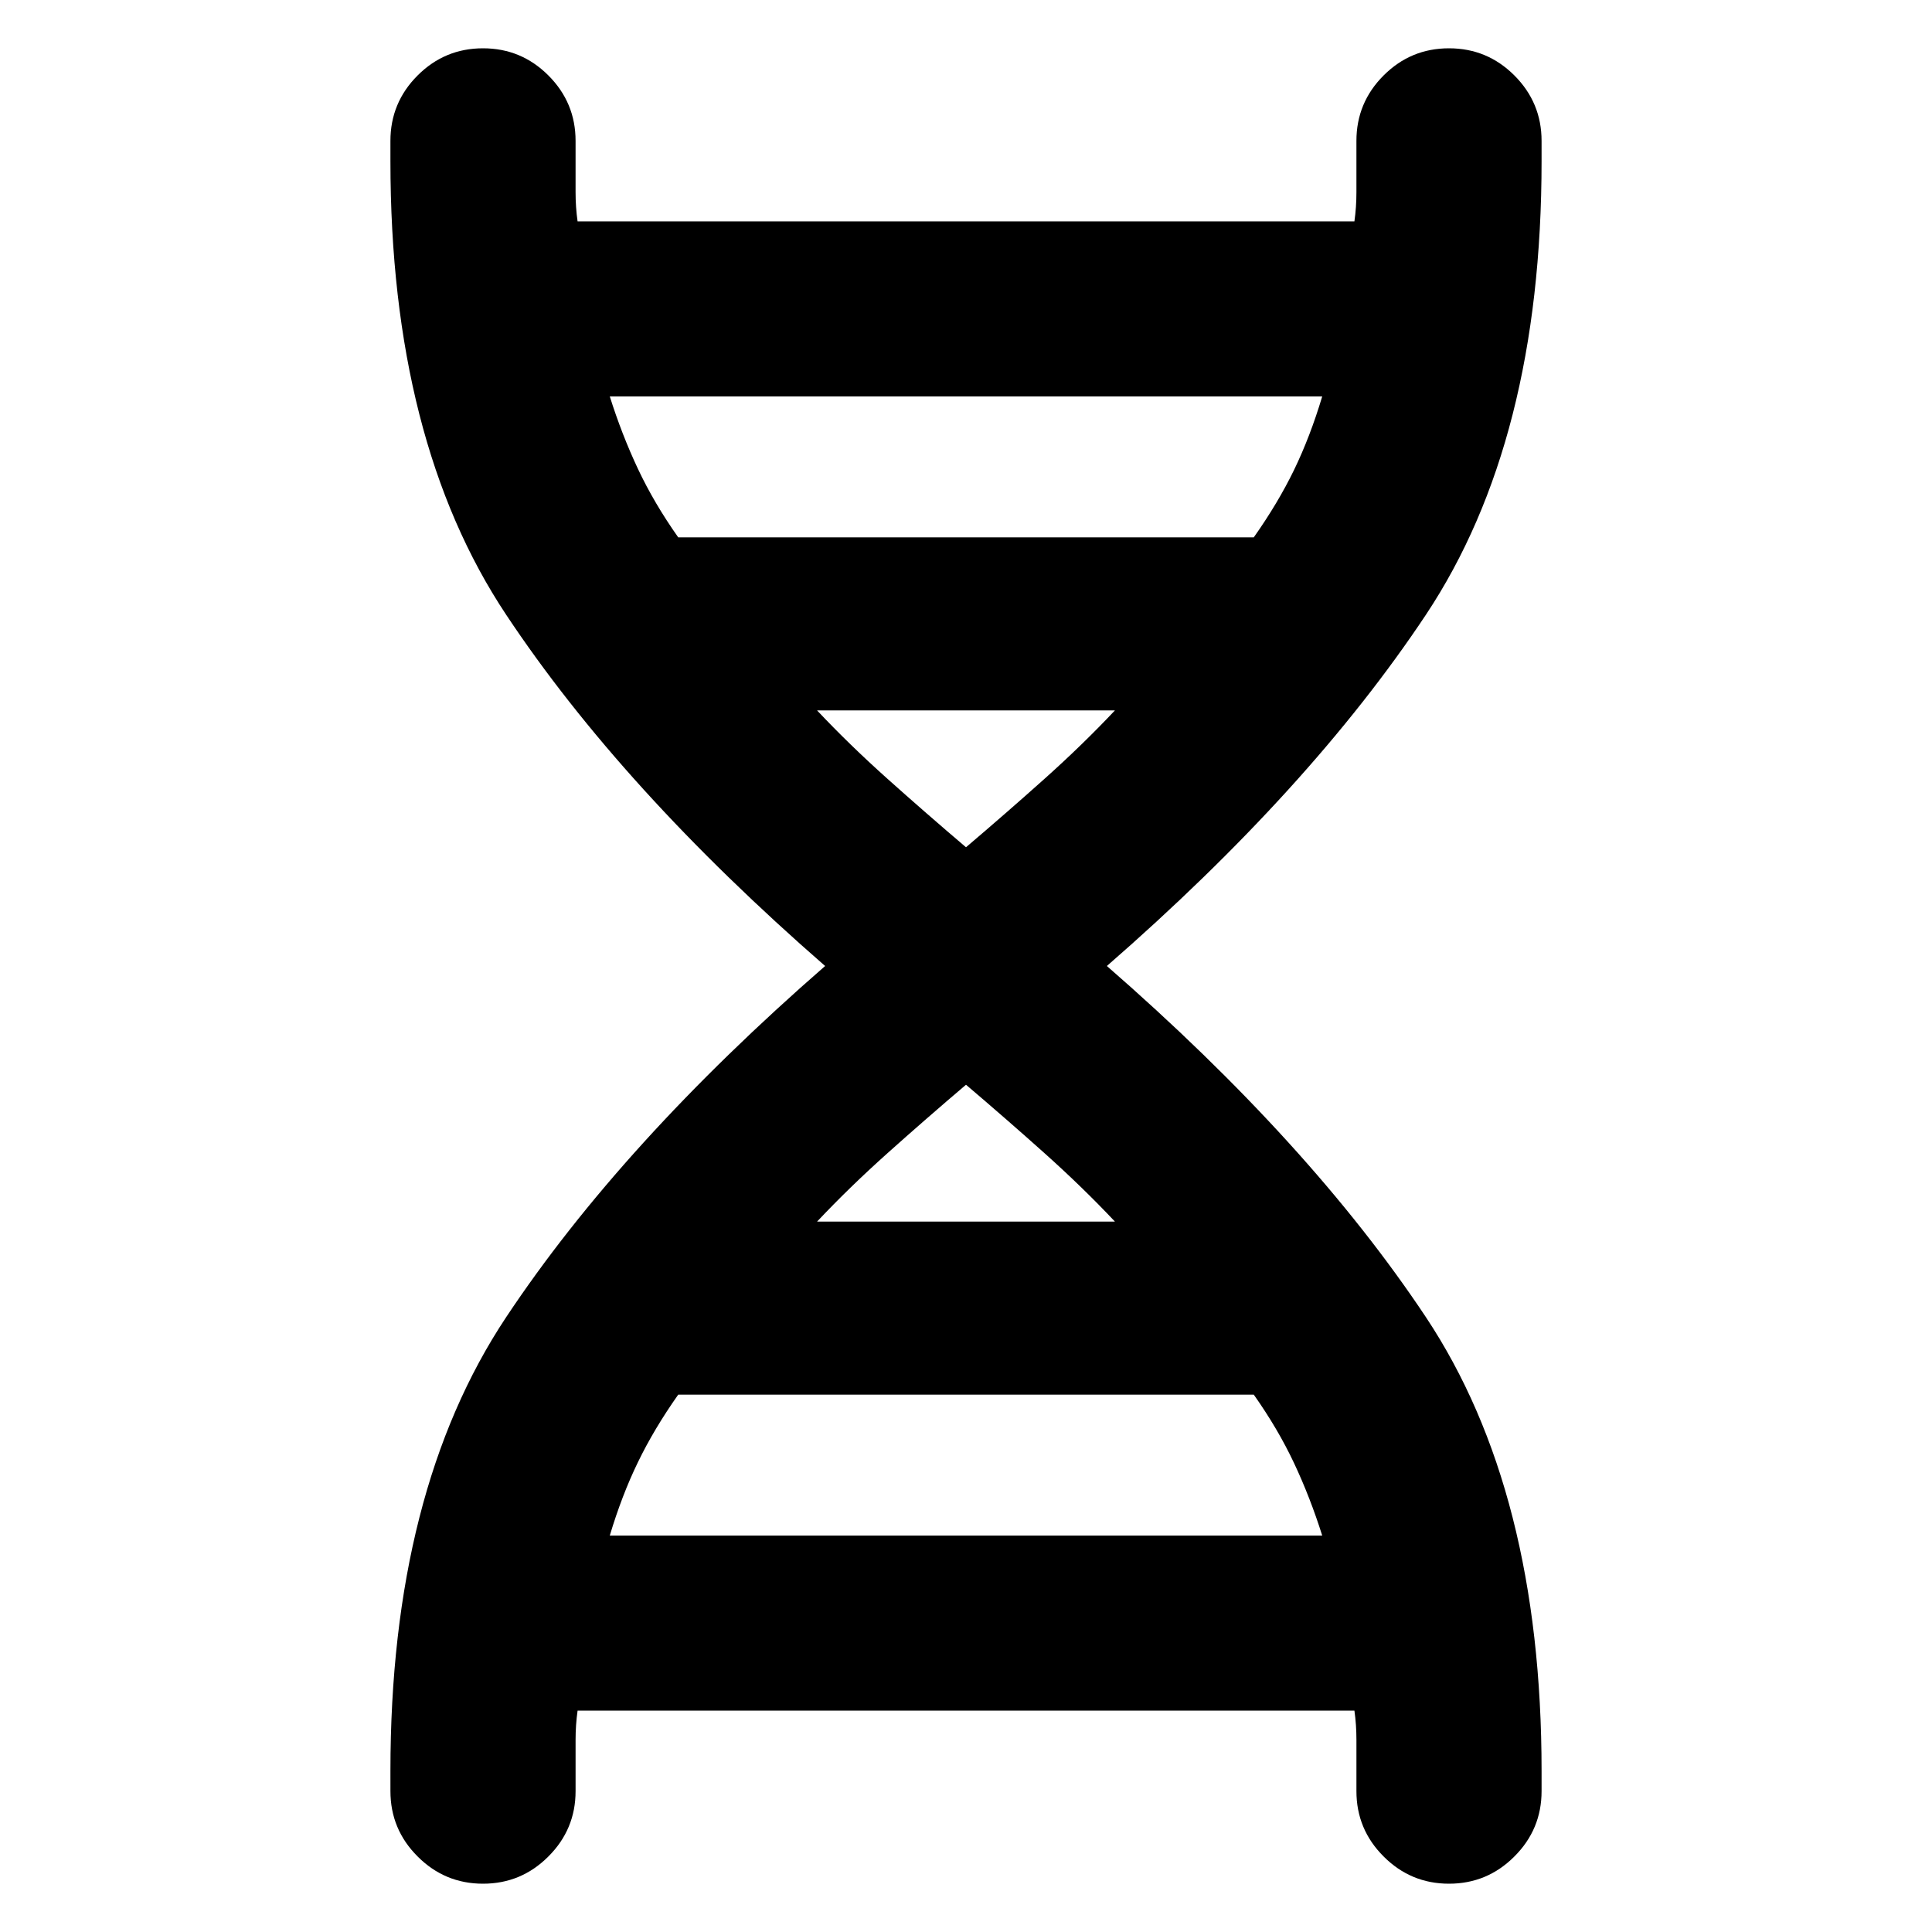 <svg xmlns="http://www.w3.org/2000/svg" height="24" width="24"><path d="M4.85 22q0-3.475 1.438-5.638Q7.725 14.2 10.25 12 7.725 9.8 6.288 7.637 4.85 5.475 4.85 2v-.25q0-.475.338-.813Q5.525.6 6 .6q.475 0 .812.337.338.338.338.813v.637q0 .188.025.363h9.65q.025-.175.025-.363V1.75q0-.475.338-.813Q17.525.6 18 .6q.475 0 .812.337.338.338.338.813V2q0 3.475-1.437 5.637Q16.275 9.8 13.75 12q2.525 2.2 3.963 4.362Q19.15 18.525 19.15 22v.25q0 .475-.338.812-.337.338-.812.338-.475 0-.812-.338-.338-.337-.338-.812v-.637q0-.188-.025-.363h-9.65q-.025.175-.025.363v.637q0 .475-.338.812-.337.338-.812.338-.475 0-.812-.338-.338-.337-.338-.812ZM8.425 6.675h7.15q.3-.425.5-.837.2-.413.35-.913h-8.85q.15.475.35.9.2.425.5.85ZM12 10.525q.5-.425.975-.85t.875-.85h-3.7q.4.425.875.85t.975.85Zm-1.85 4.65h3.7q-.4-.425-.875-.85t-.975-.85q-.5.425-.975.85t-.875.85Zm-2.575 3.9h8.85q-.15-.475-.35-.9-.2-.425-.5-.85h-7.15q-.3.425-.5.838-.2.412-.35.912Z"/></svg>